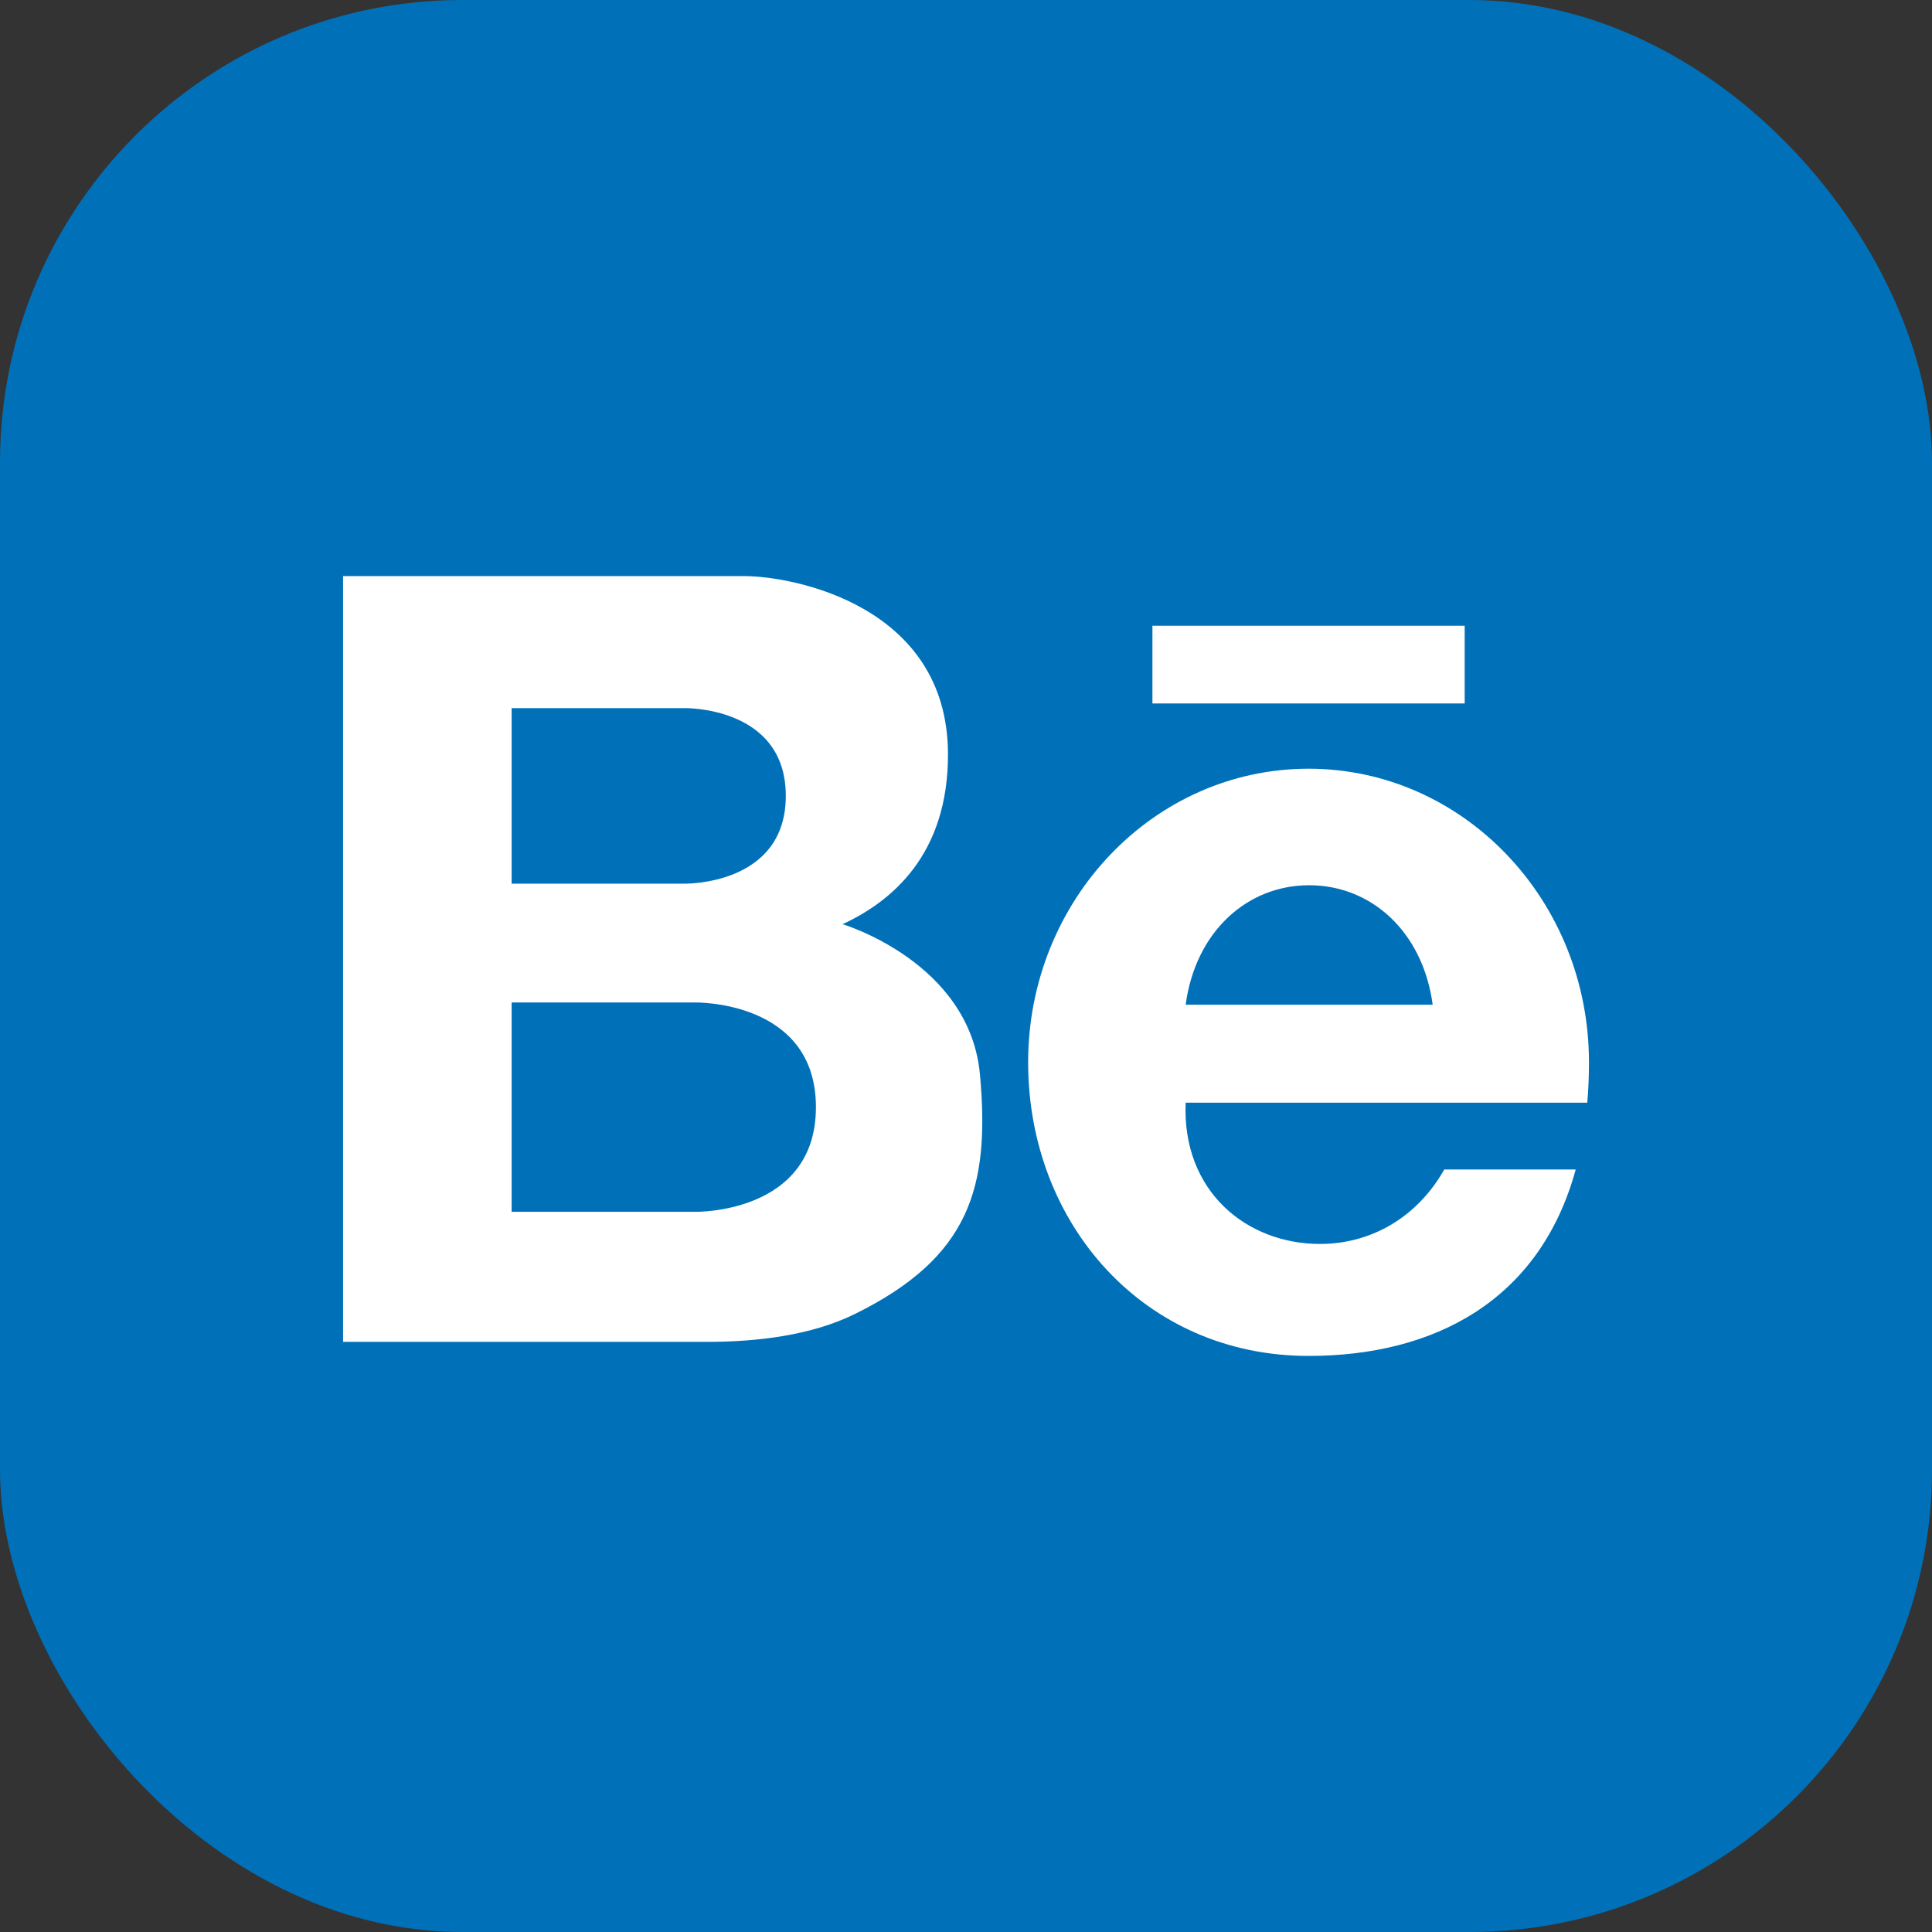<svg xmlns="http://www.w3.org/2000/svg" width="549.506" height="549.506" viewBox="0 0 549.506 549.506">
  <rect x="0" y="0" width="549.506" height="549.506" fill="#333333" stroke="none"/>
  <g id="Behance" transform="translate(-294 1068.207)">
    <rect id="rect1146-8-3-4" width="549.506" height="549.506" rx="131.531" transform="translate(294 -1068.207)" fill="#0071b9"/>
    <path id="rect1140" d="M-139.71,611.3c2.88,32.034-2.87,51.917-35.57,68.045-12.23,6.036-27.58,7.927-41.97,7.927H-320.86v-217.8h113.99c14.14,0,57.81,8.395,58.06,50.371.17,29.021-16.26,42.285-29.98,48.639,0,0,36.21,10.789,39.08,42.823Zm-46.66,9.217c0-30.567-34.52-29.772-34.52-29.772h-52.03V650.29h52.03s34.52.8,34.52-29.771Zm-8.57-88.529c0-25.627-28.94-24.964-28.94-24.964h-49.04v49.929h49.04S-194.94,557.617-194.94,531.99ZM33.5,607.767c0,3.985-.16,7.821-.48,11.488H-81.21c-1.06,25.185,17.32,40.173,38.22,40.173,14.82,0,27.83-7.856,35.33-21.173H29.73c-10.26,37.442-40.4,53.022-75.99,53.022-46.61,0-79.75-37.389-79.75-83.509s35.71-83.509,79.75-83.509S33.5,561.647,33.5,607.767ZM-81.21,591.375h70.26C-13.74,570.626-28.4,557.4-46.08,557.4S-78.41,570.625-81.21,591.375Zm-9.45-107.768H-1.85V505.7H-90.66Z" transform="translate(712.438 -1373.826)" fill="#fff" fill-rule="evenodd"/>
  </g>
</svg>
